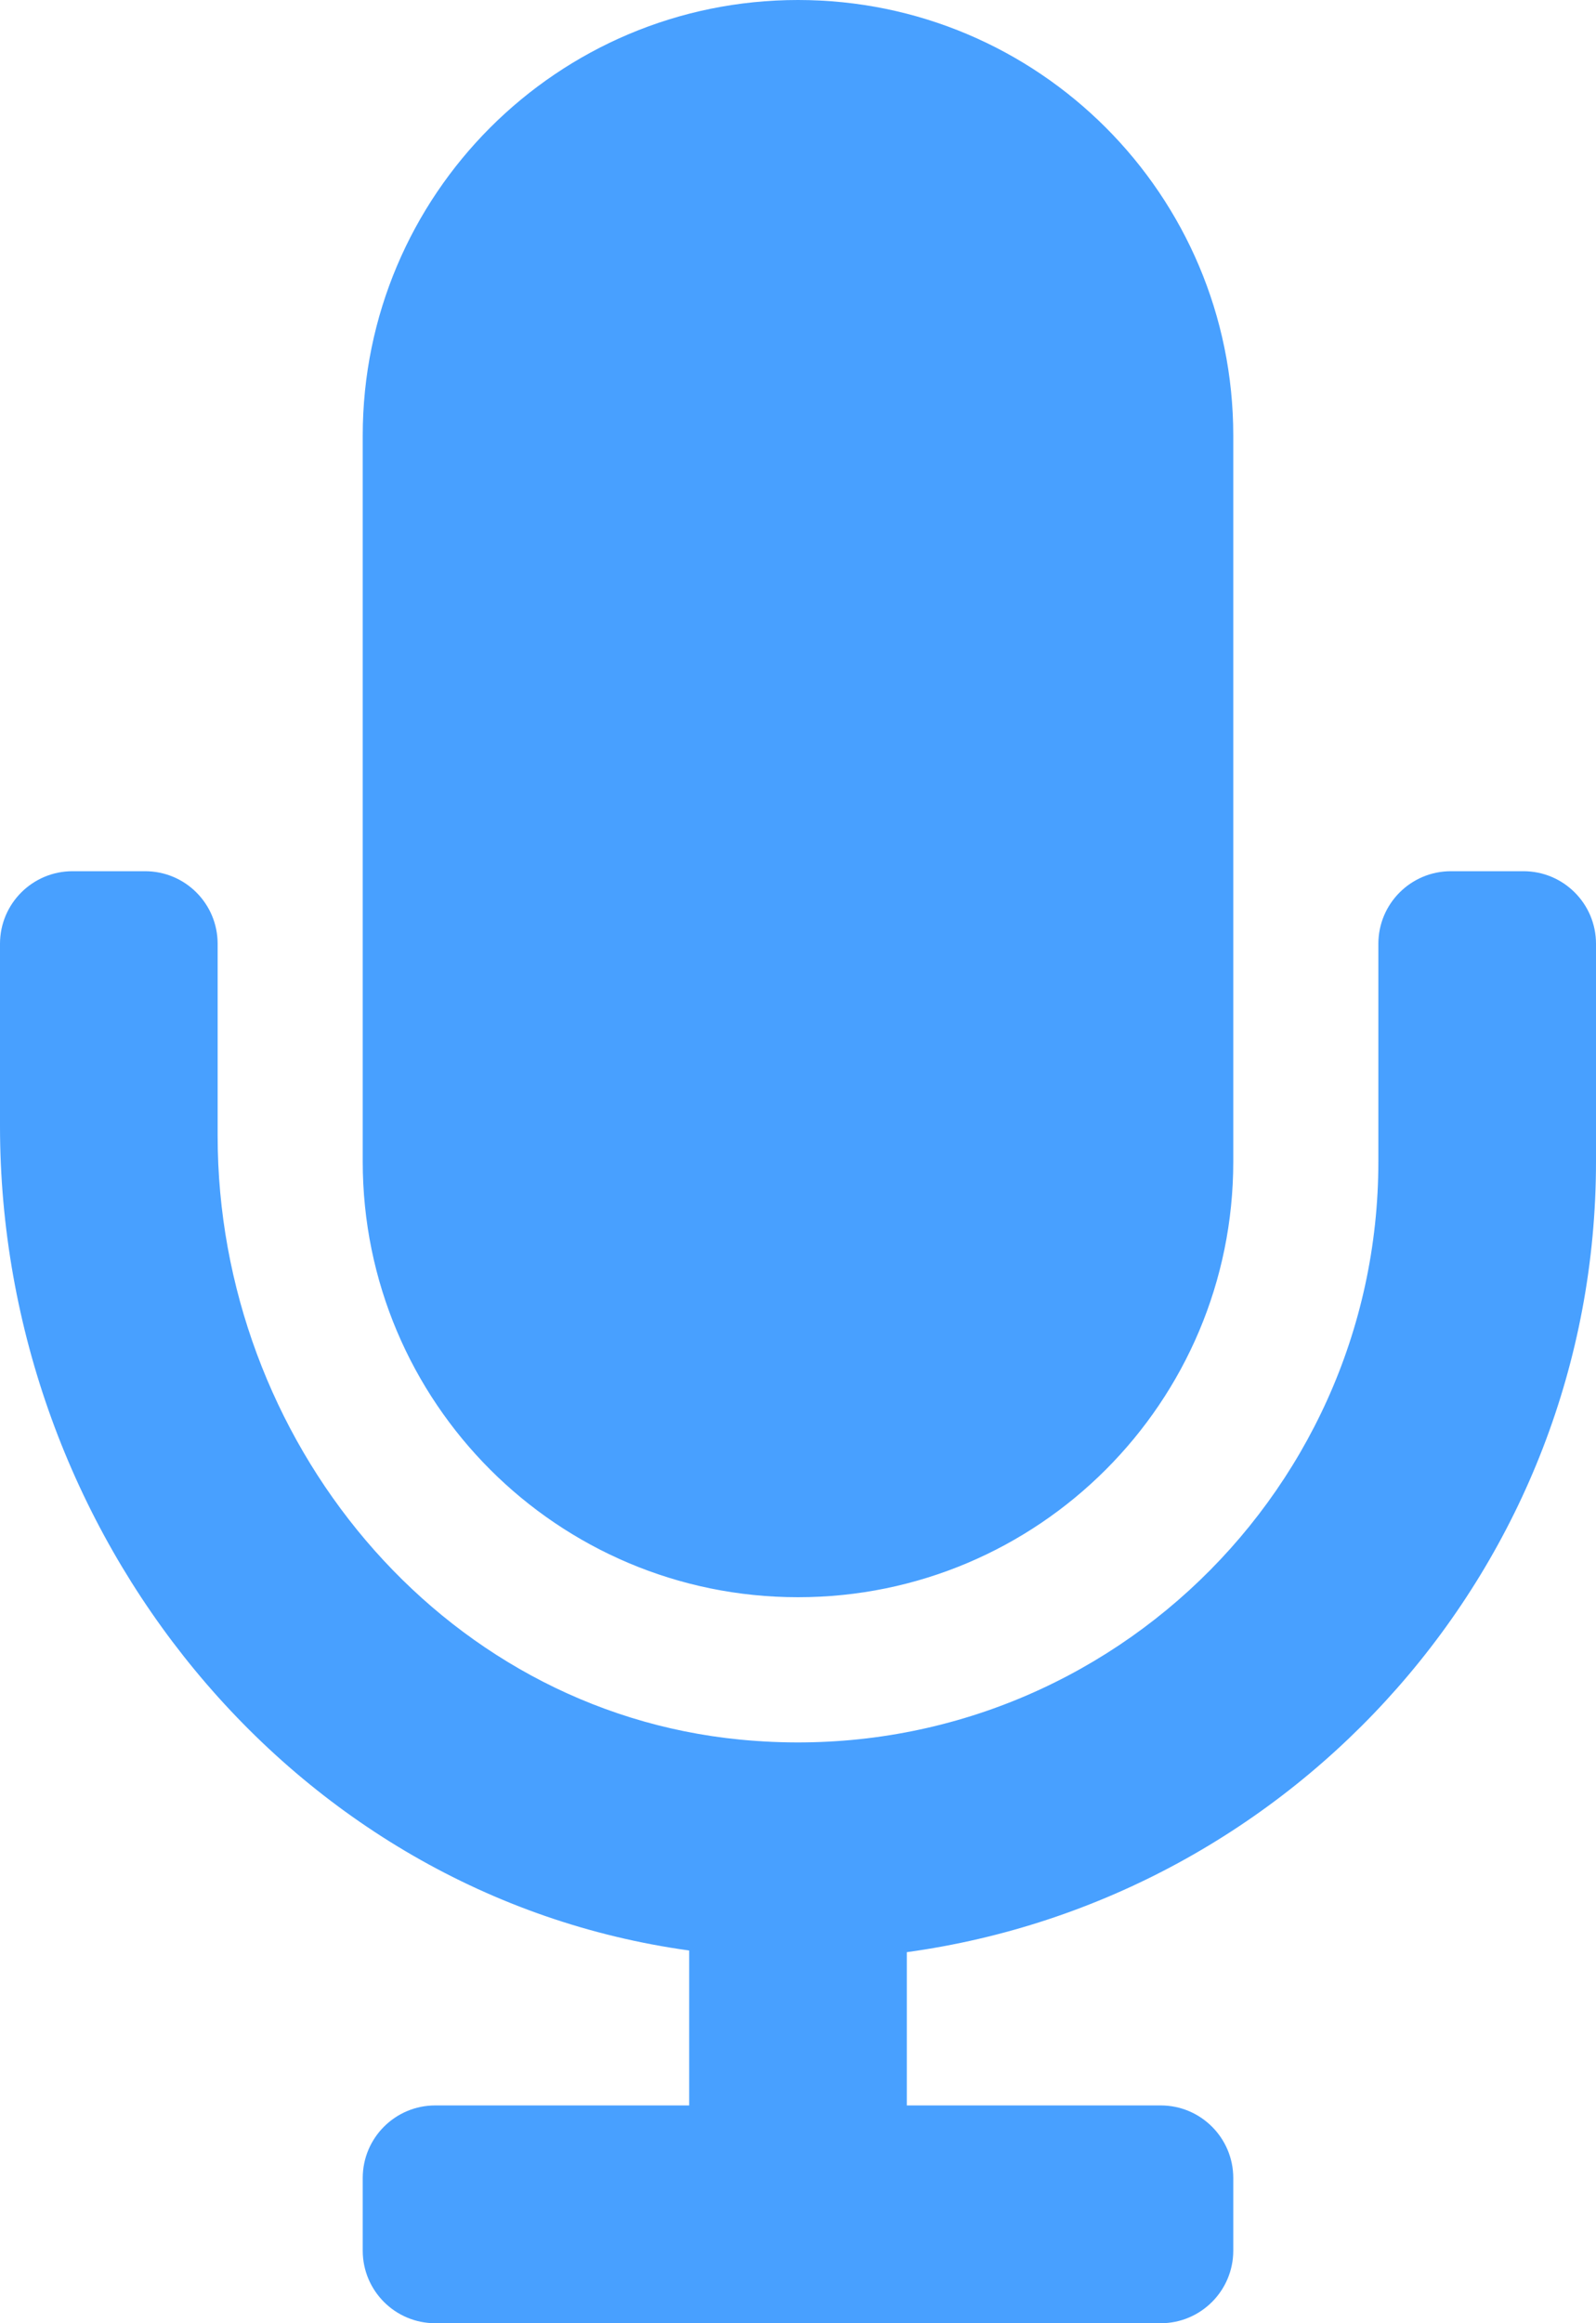 <svg width="22" height="32" viewBox="0 0 22 32" fill="none" xmlns="http://www.w3.org/2000/svg">
<path d="M11 22C14.314 22 17 19.314 17 16V6C17 2.686 14.314 0 11 0C7.686 0 5 2.686 5 6V16C5 19.314 7.686 22 11 22ZM21 12H20C19.448 12 19 12.447 19 13V16C19 20.675 14.969 24.426 10.201 23.961C6.044 23.556 3 19.819 3 15.644V13C3 12.447 2.553 12 2 12H1C0.448 12 0 12.447 0 13V15.51C0 21.113 3.998 26.107 9.5 26.866V29H6C5.447 29 5 29.448 5 30V31C5 31.552 5.447 32 6 32H16C16.552 32 17 31.552 17 31V30C17 29.448 16.552 29 16 29H12.5V26.889C17.857 26.154 22 21.556 22 16V13C22 12.447 21.552 12 21 12Z" fill="#48A0FF"/>
</svg>
